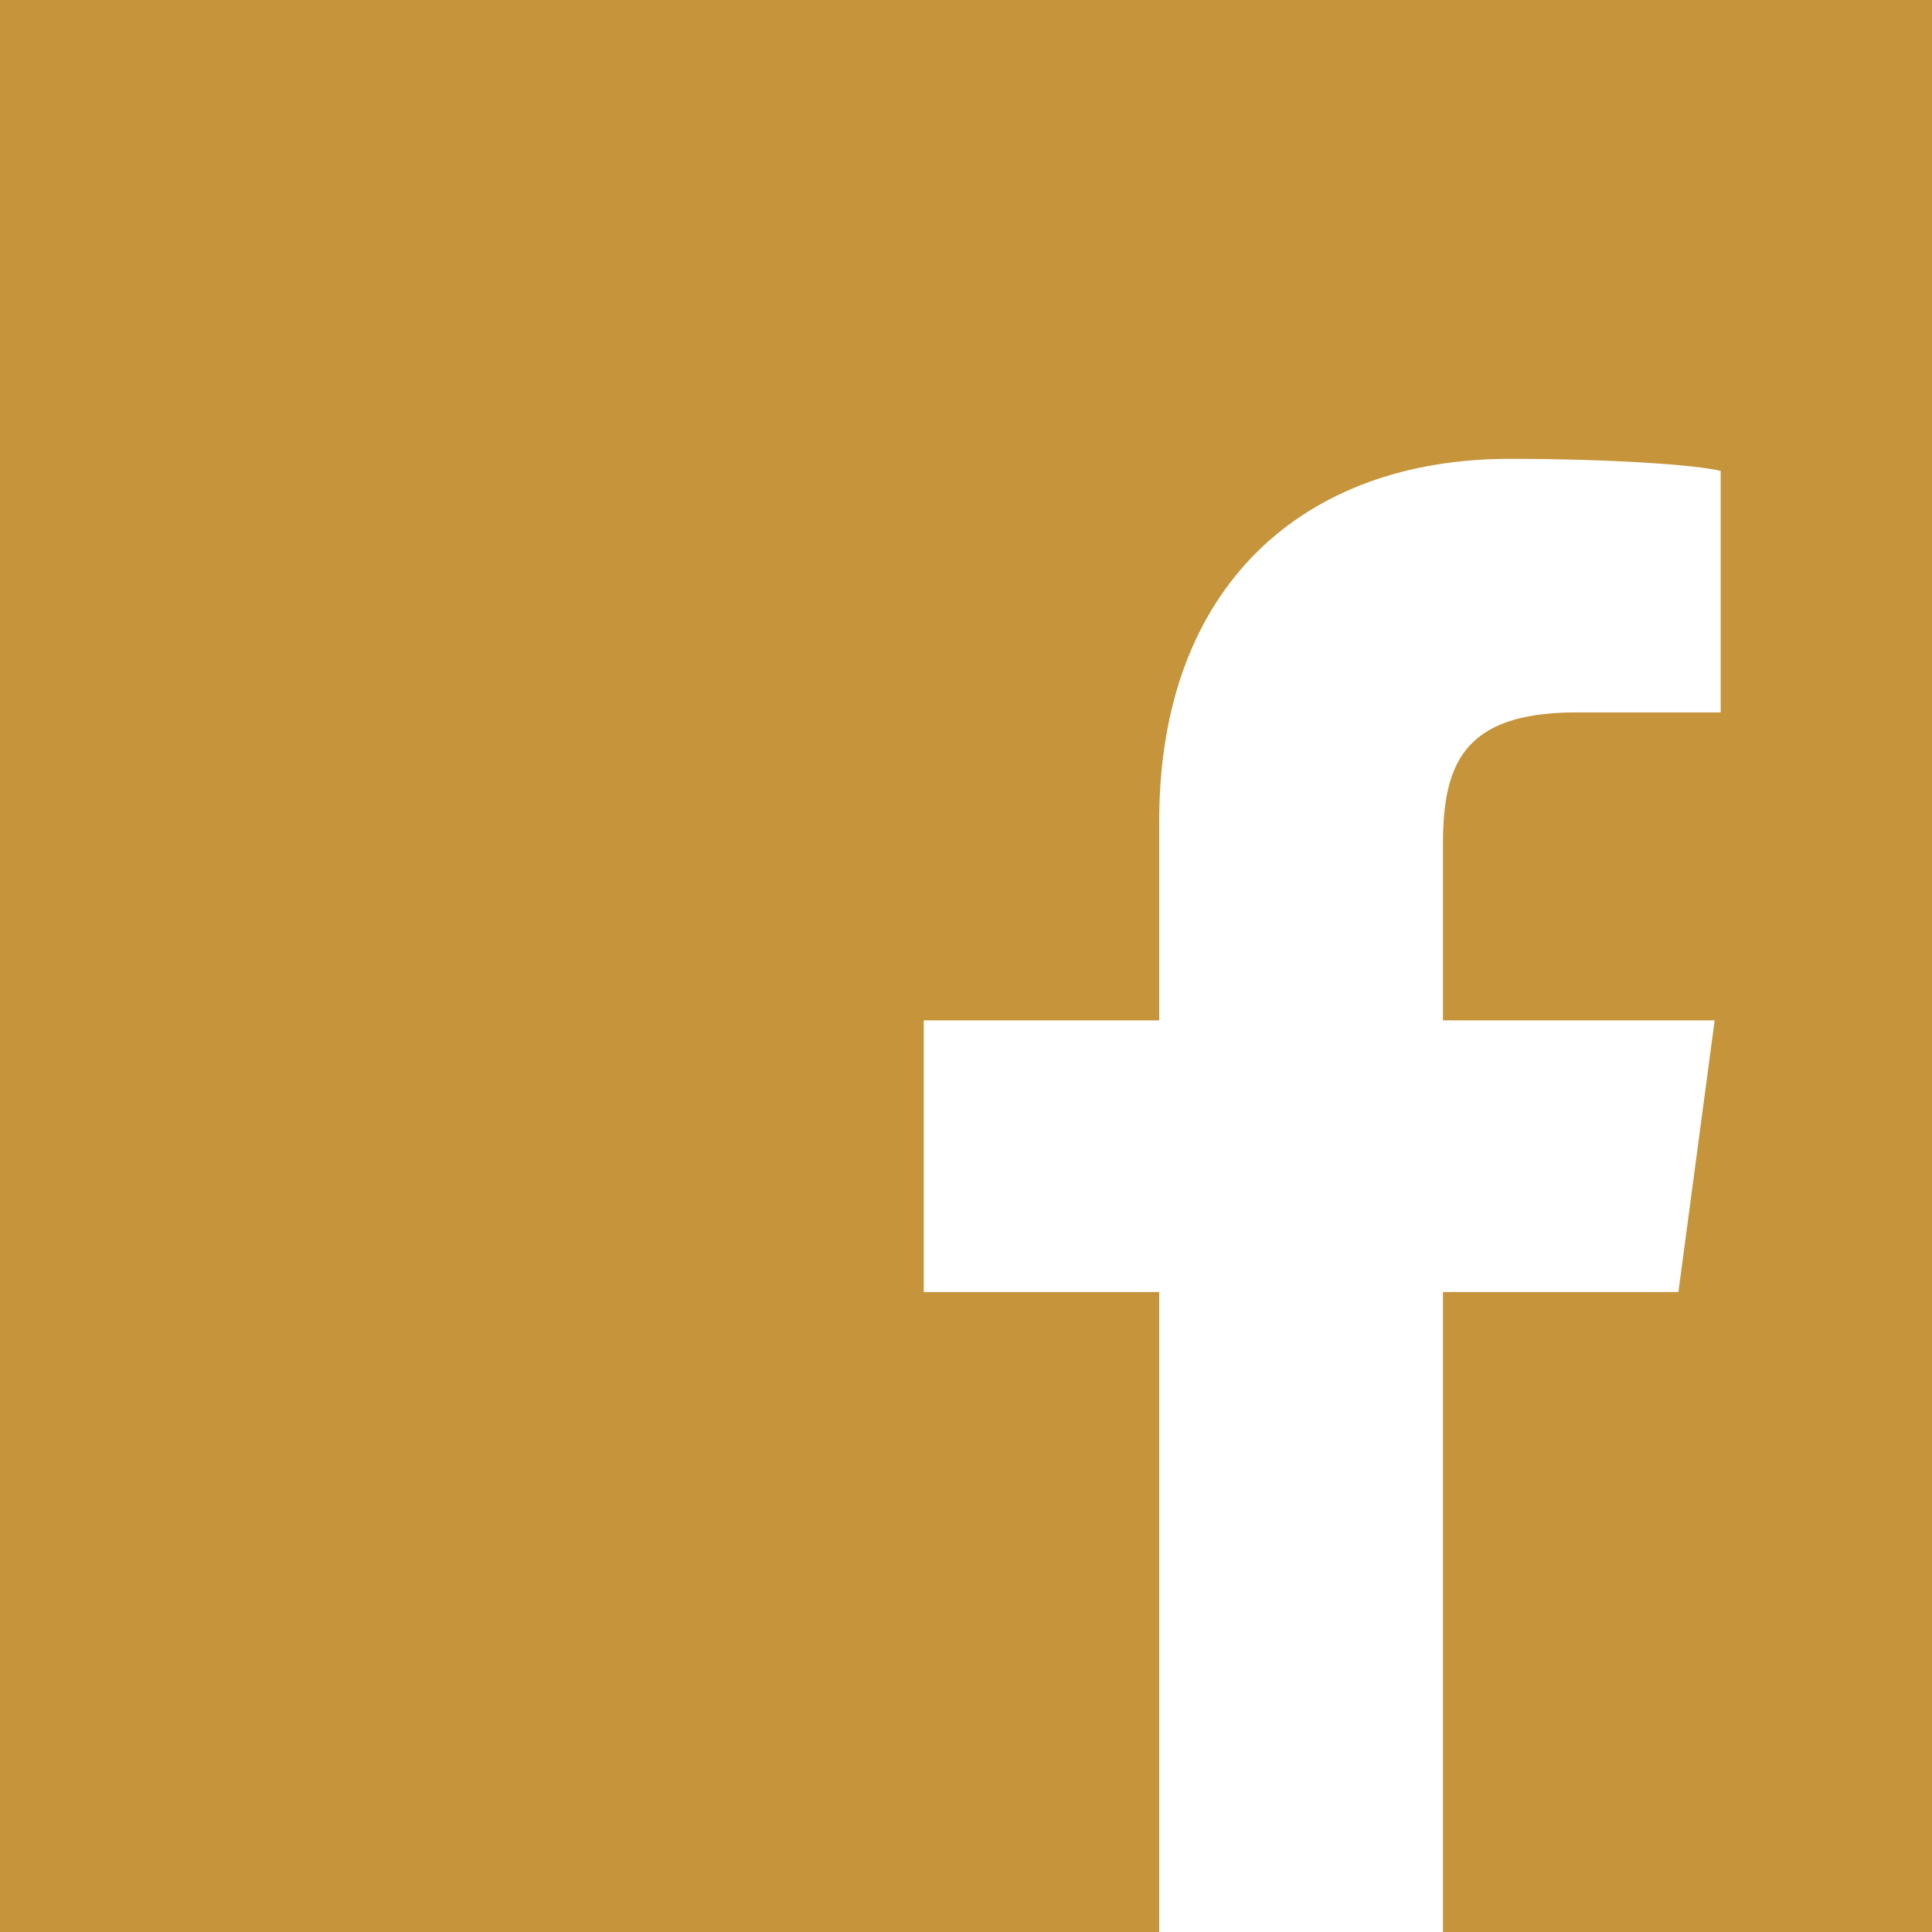 <svg xmlns="http://www.w3.org/2000/svg" viewBox="0 0 32 32"><path d="M0 0v32h19.2V21.4h-3.9v-4.5h3.9v-3.3c0-3.9 2.4-6 5.8-6 1.7 0 3.1.1 3.5.2v4h-2.4c-1.9 0-2.2.9-2.2 2.2v2.9h4.5l-.6 4.5h-3.9V32H32V0H0z" fill="#c6943b"/></svg>